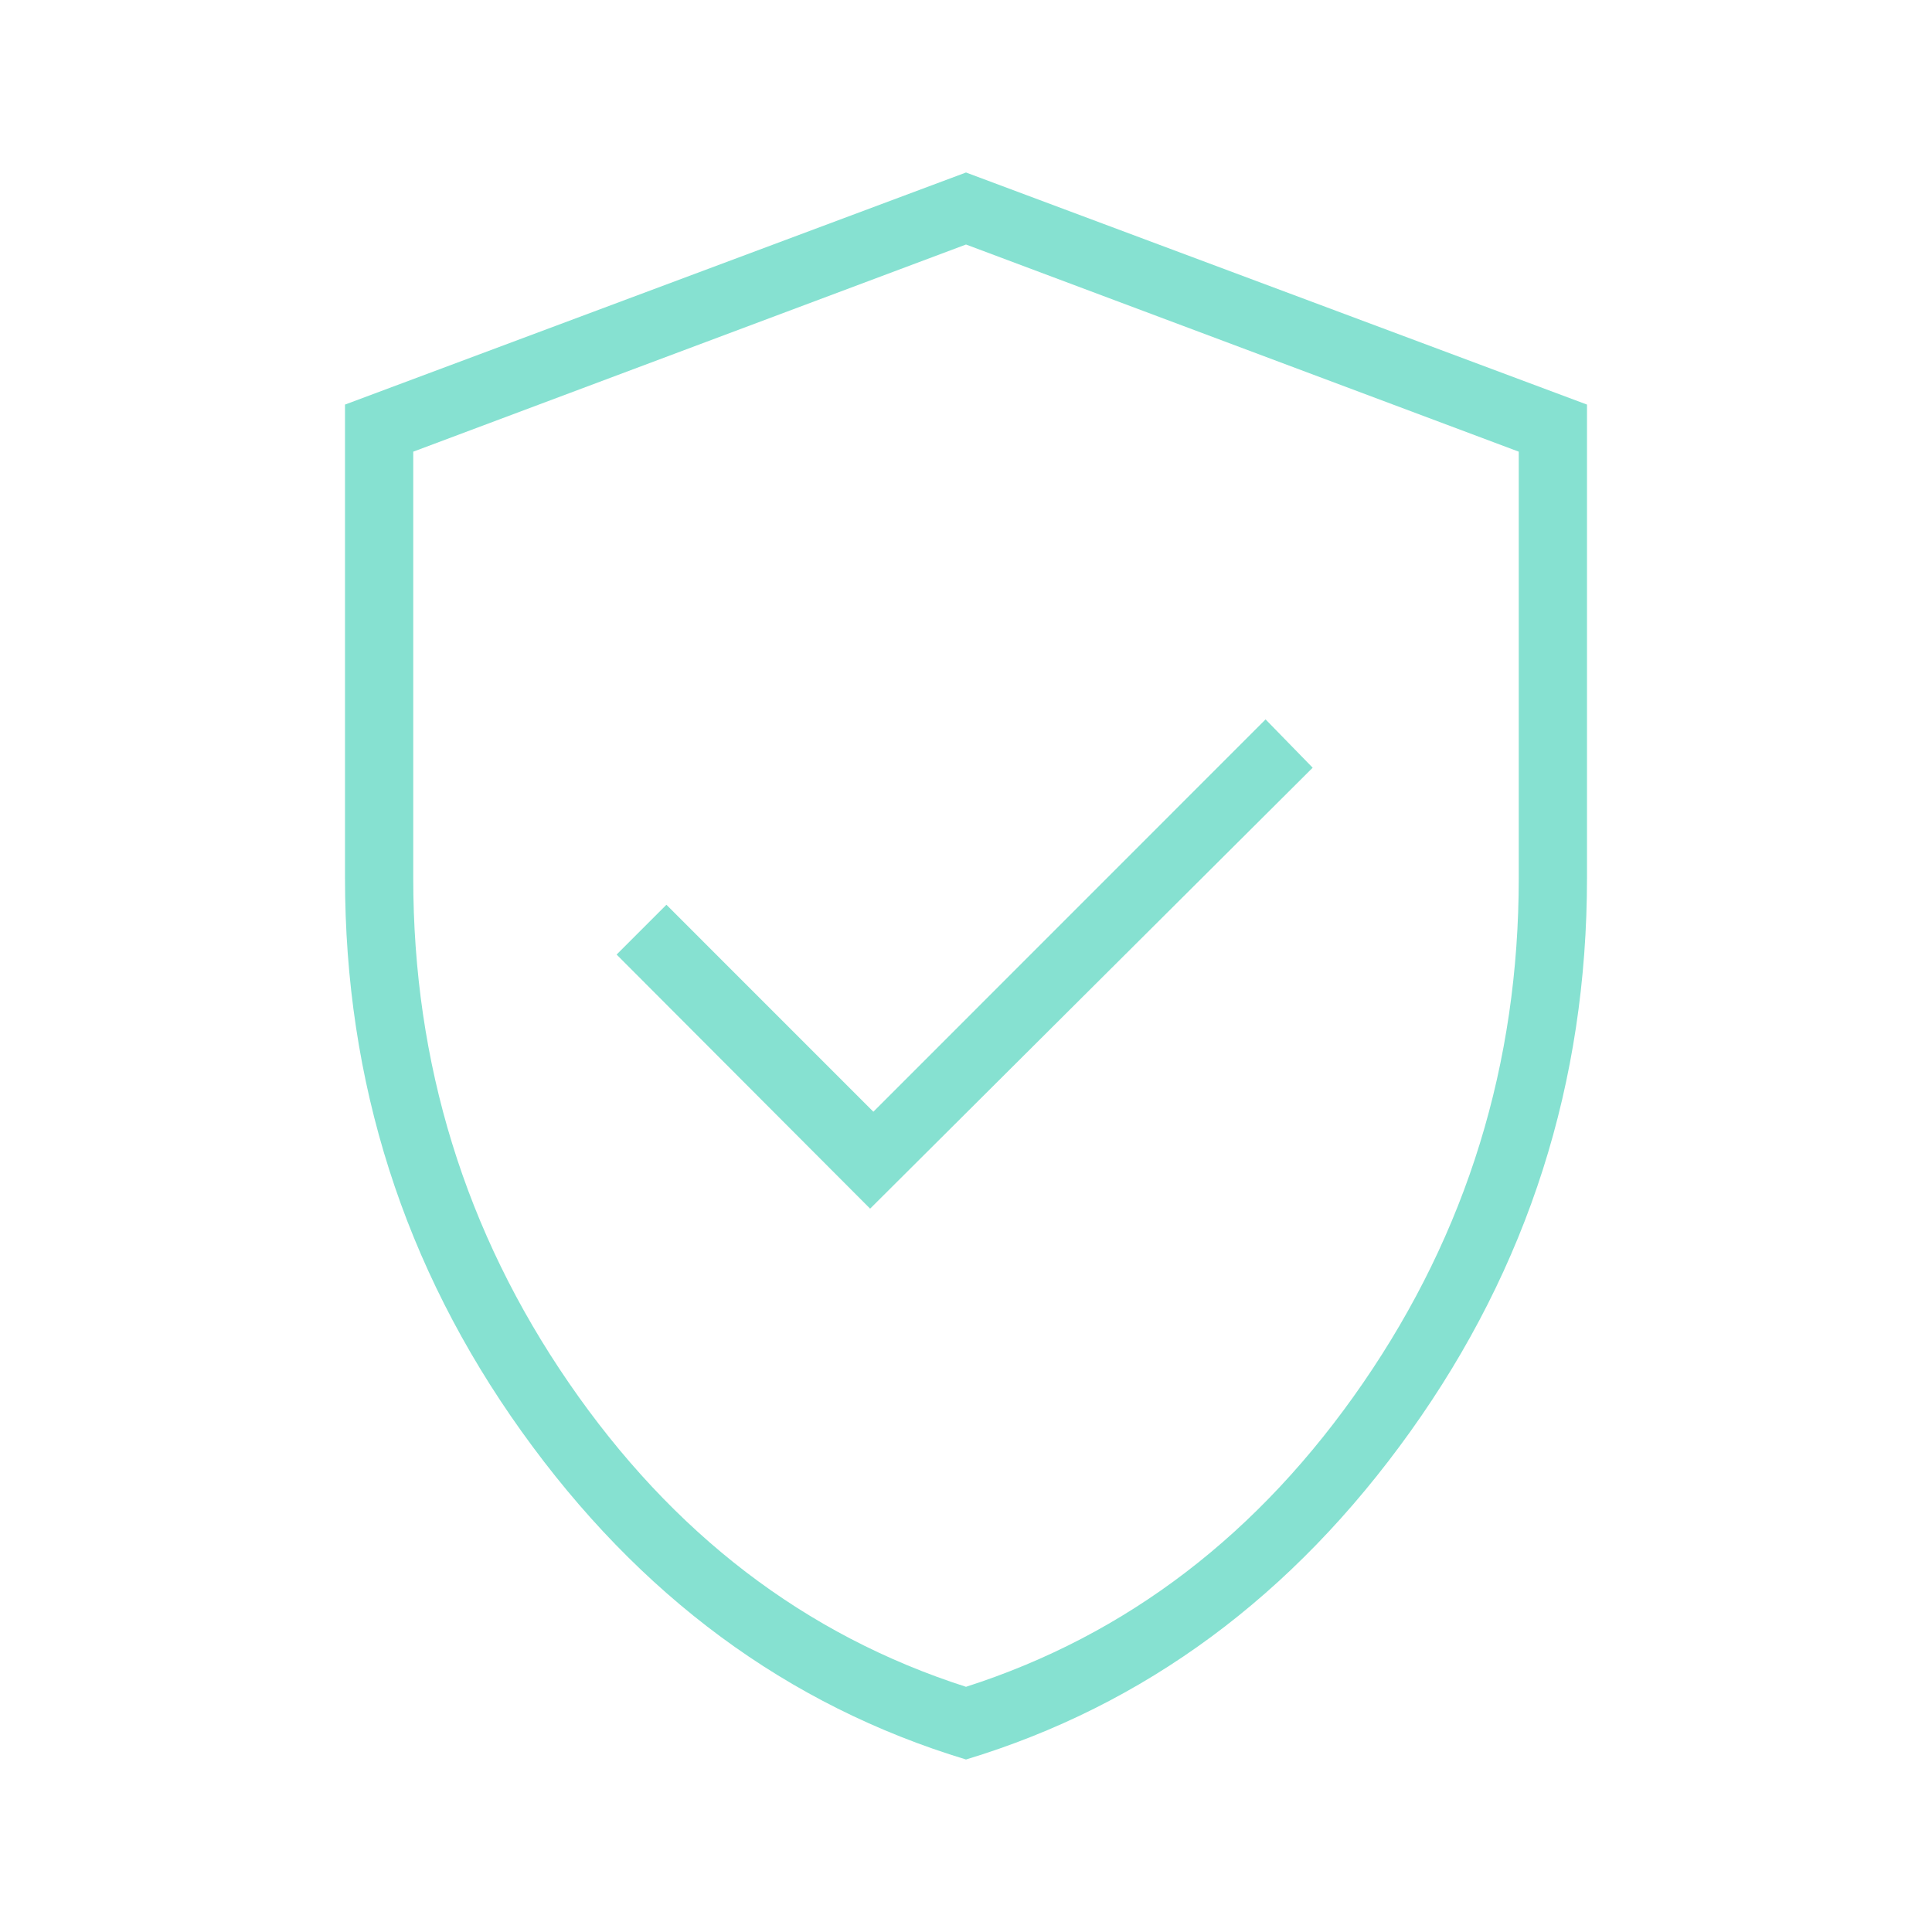 <svg width="112" height="112" viewBox="0 0 112 112" fill="none" xmlns="http://www.w3.org/2000/svg">
<mask id="mask0_1_66" style="mask-type:alpha" maskUnits="userSpaceOnUse" x="0" y="0" width="112" height="112">
<rect width="111.581" height="111.581" fill="#D9D9D9"/>
</mask>
<g mask="url(#mask0_1_66)">
<path d="M50.442 70.067L76.097 44.505L73.367 41.705L50.63 64.448L38.633 52.449L35.745 55.337L50.442 70.067ZM56 102C45.648 98.867 37.06 92.528 30.236 82.982C23.412 73.436 20 62.74 20 50.895V23.454L56 10L92 23.454V50.895C92 62.74 88.588 73.436 81.764 82.982C74.94 92.528 66.352 98.867 56 102ZM56 97.786C65.33 94.792 73.003 88.921 79.019 80.172C85.036 71.424 88.044 61.665 88.044 50.895V26.184L56 14.175L23.956 26.184V50.895C23.956 61.665 26.964 71.424 32.981 80.172C38.997 88.921 46.67 94.792 56 97.786Z" fill="#86E1D1"/>
</g>
</svg>
